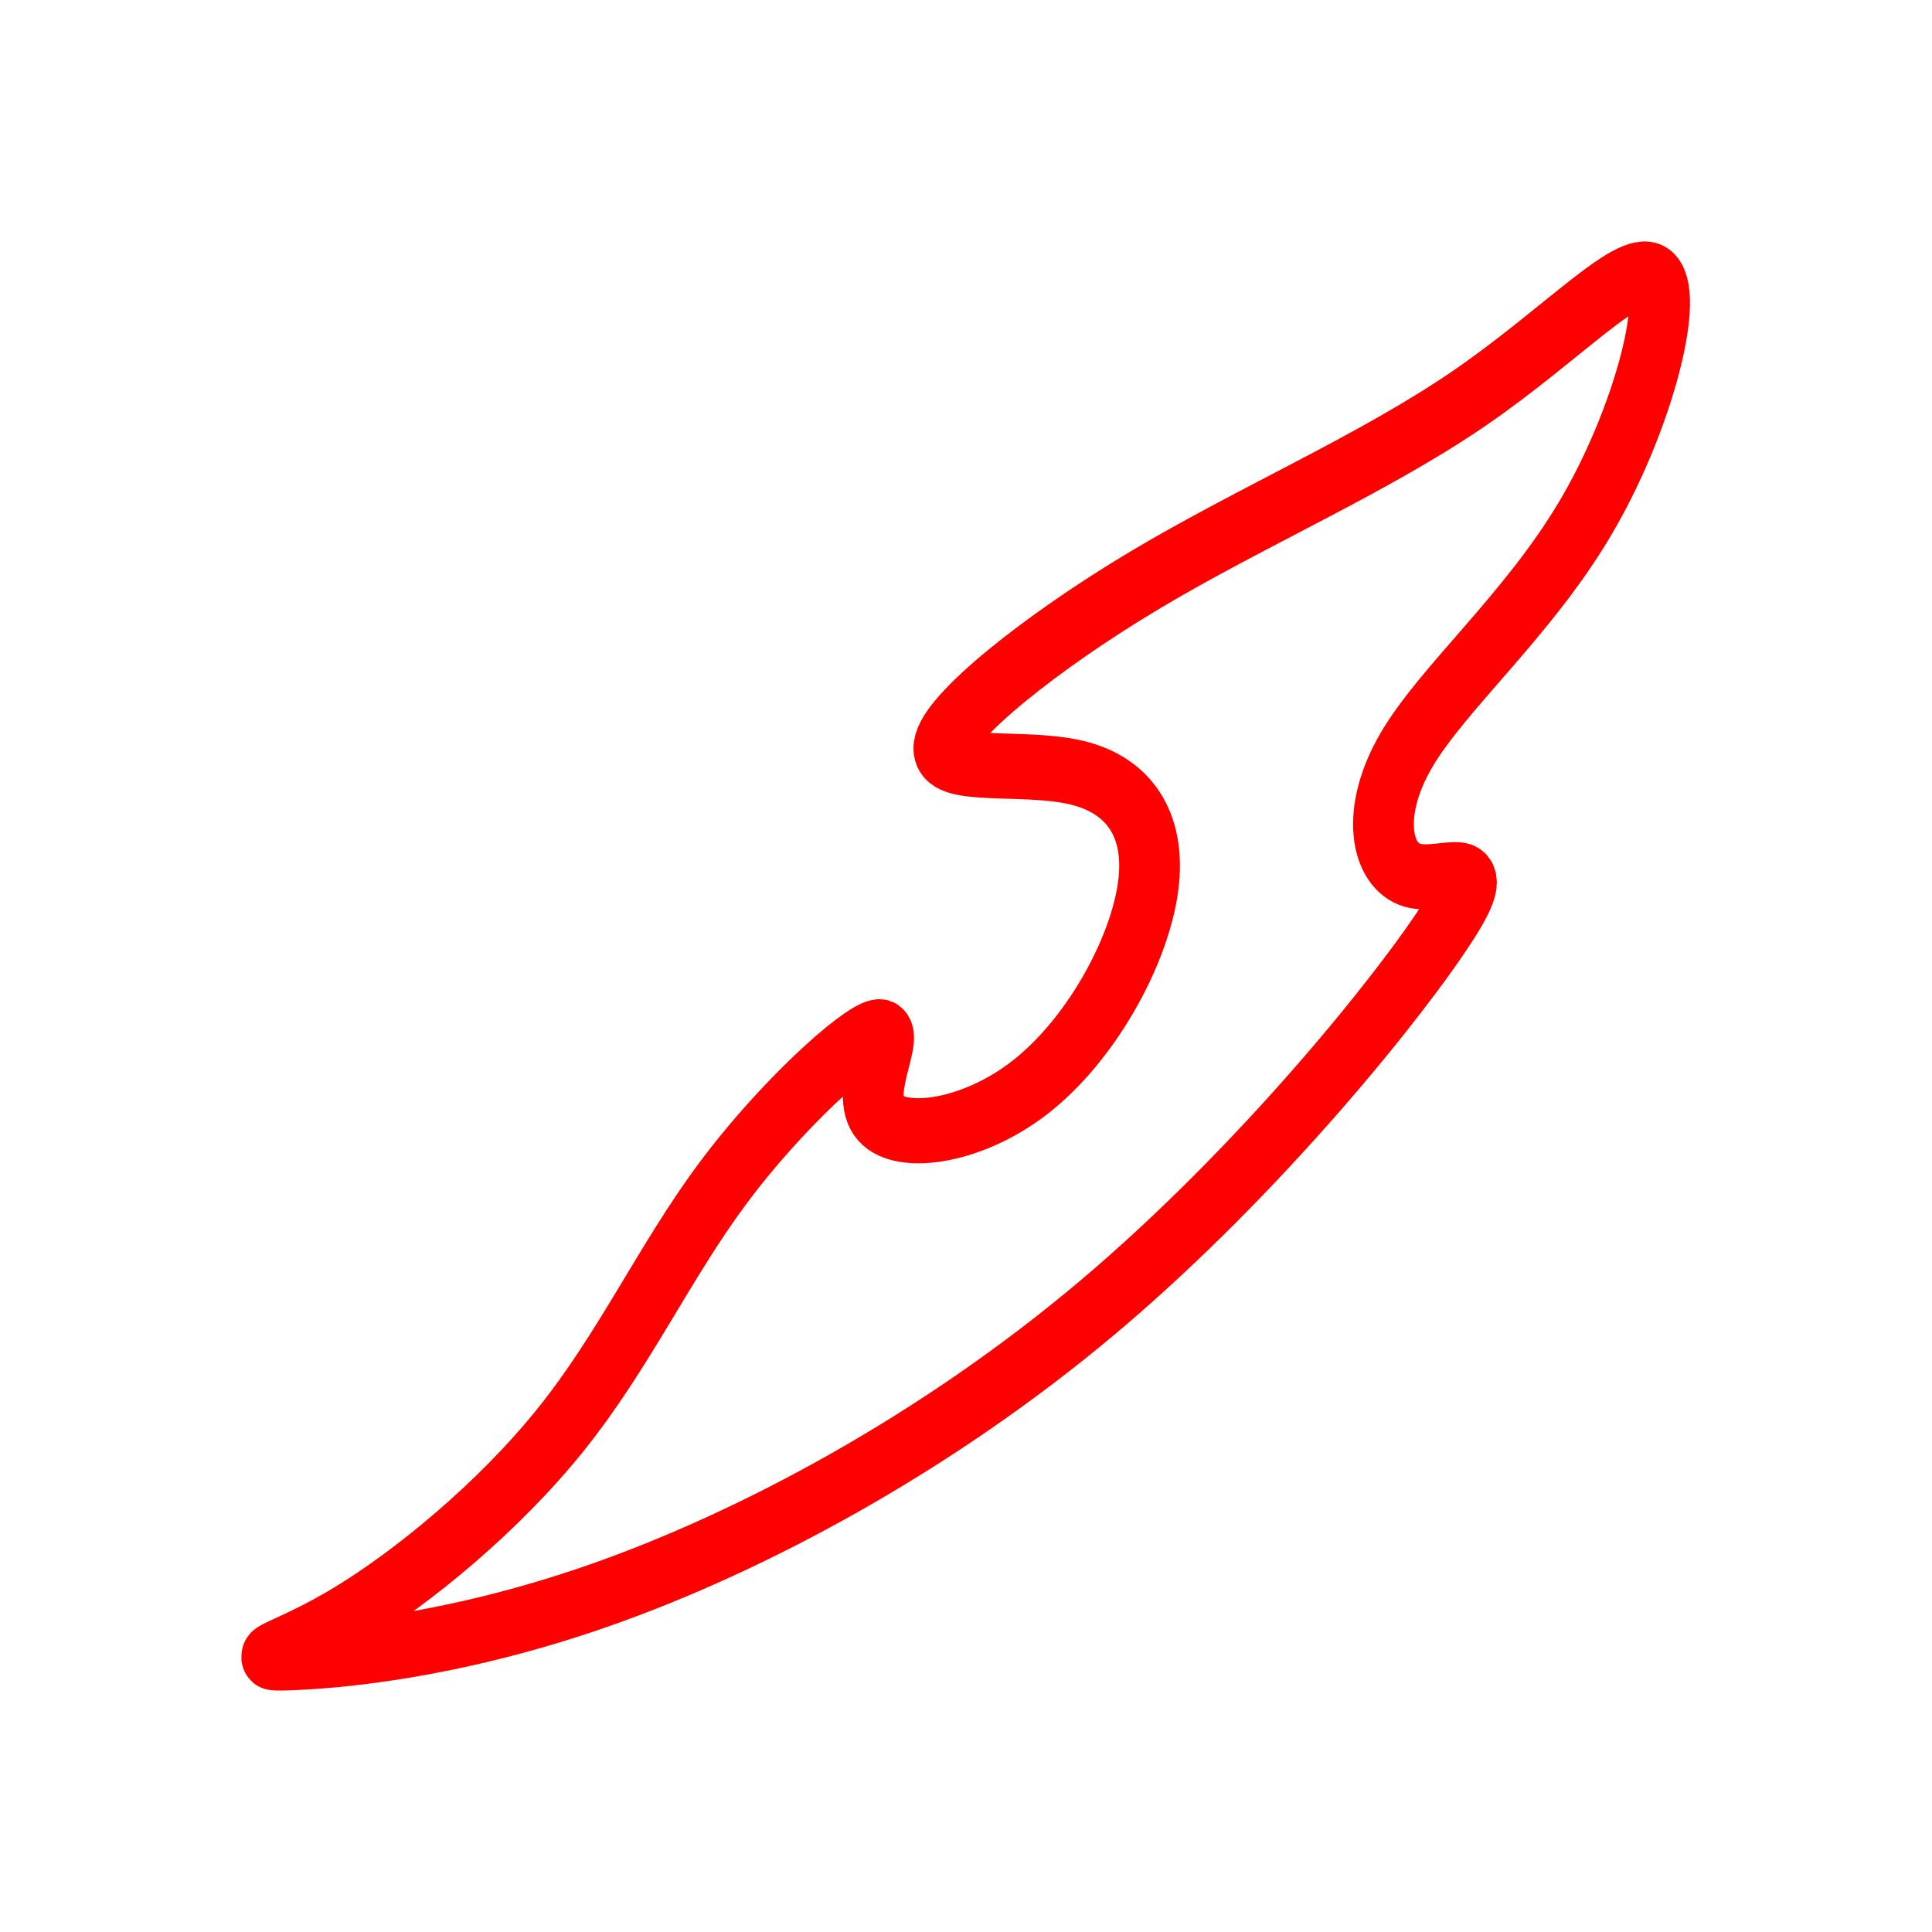 <?xml version="1.0" encoding="UTF-8" standalone="no"?>
<!-- Created with Inkscape (http://www.inkscape.org/) -->

<svg
   width="512"
   height="512"
   viewBox="0 0 512 512"
   version="1.1"
   id="svg1"
   xmlns:xlink="http://www.w3.org/1999/xlink"
   xmlns="http://www.w3.org/2000/svg"
   xmlns:svg="http://www.w3.org/2000/svg">
  <defs
     id="defs1">
    <linearGradient
       id="linearGradient12">
      <stop
         style="stop-color:#ff0000;stop-opacity:1;"
         offset="1"
         id="stop12" />
      <stop
         style="stop-color:#ff0000;stop-opacity:0.05;"
         offset="1"
         id="stop13" />
    </linearGradient>
    <linearGradient
       id="linearGradient10">
      <stop
         style="stop-color:#ff0000;stop-opacity:1;"
         offset="0"
         id="stop10" />
      <stop
         style="stop-color:#ff0000;stop-opacity:1;"
         offset="0.95"
         id="stop11" />
    </linearGradient>
    <linearGradient
       xlink:href="#linearGradient12"
       id="linearGradient13"
       x1="4.384"
       y1="16.339"
       x2="28.245"
       y2="16.339"
       gradientUnits="userSpaceOnUse" />
  </defs>
  <g
     id="layer1">
    <path
       style="opacity:1;fill:#000000;fill-opacity:0;fill-rule:nonzero;stroke:url(#linearGradient13);stroke-linejoin:bevel;stroke-opacity:1"
       d="m 24.26,15.646 c 0.745,-1.092 -0.092,-0.561 -0.602,-0.704 -0.51,-0.143 -0.694,-0.959 -0.092,-1.919 0.602,-0.959 1.99,-2.062 2.939,-3.552 0.949,-1.49 1.459,-3.368 1.133,-3.705 -0.327,-0.337 -1.49,0.868 -3.062,1.868 -1.572,1 -3.552,1.796 -5.297,2.766 -1.745,0.97 -3.256,2.113 -3.327,2.562 -0.071,0.449 1.296,0.204 2.194,0.408 0.898,0.204 1.327,0.857 1.153,1.837 -0.174,0.98 -0.949,2.286 -1.939,3.001 -0.99,0.714 -2.194,0.837 -2.49,0.429 -0.296,-0.408 0.316,-1.347 -0.01,-1.286 -0.327,0.061 -1.592,1.123 -2.552,2.327 -0.959,1.204 -1.613,2.552 -2.654,3.766 -1.041,1.215 -2.47,2.296 -3.501,2.878 -1.031,0.582 -1.664,0.663 -1,0.643 0.663,-0.02 2.623,-0.143 5.124,-0.959 2.501,-0.817 5.542,-2.327 8.226,-4.44 2.684,-2.113 5.011,-4.828 5.756,-5.92 z"
       id="path10"
       transform="matrix(16.093,0,0,17.252,-6.545,-25.864)" />
  </g>
</svg>
